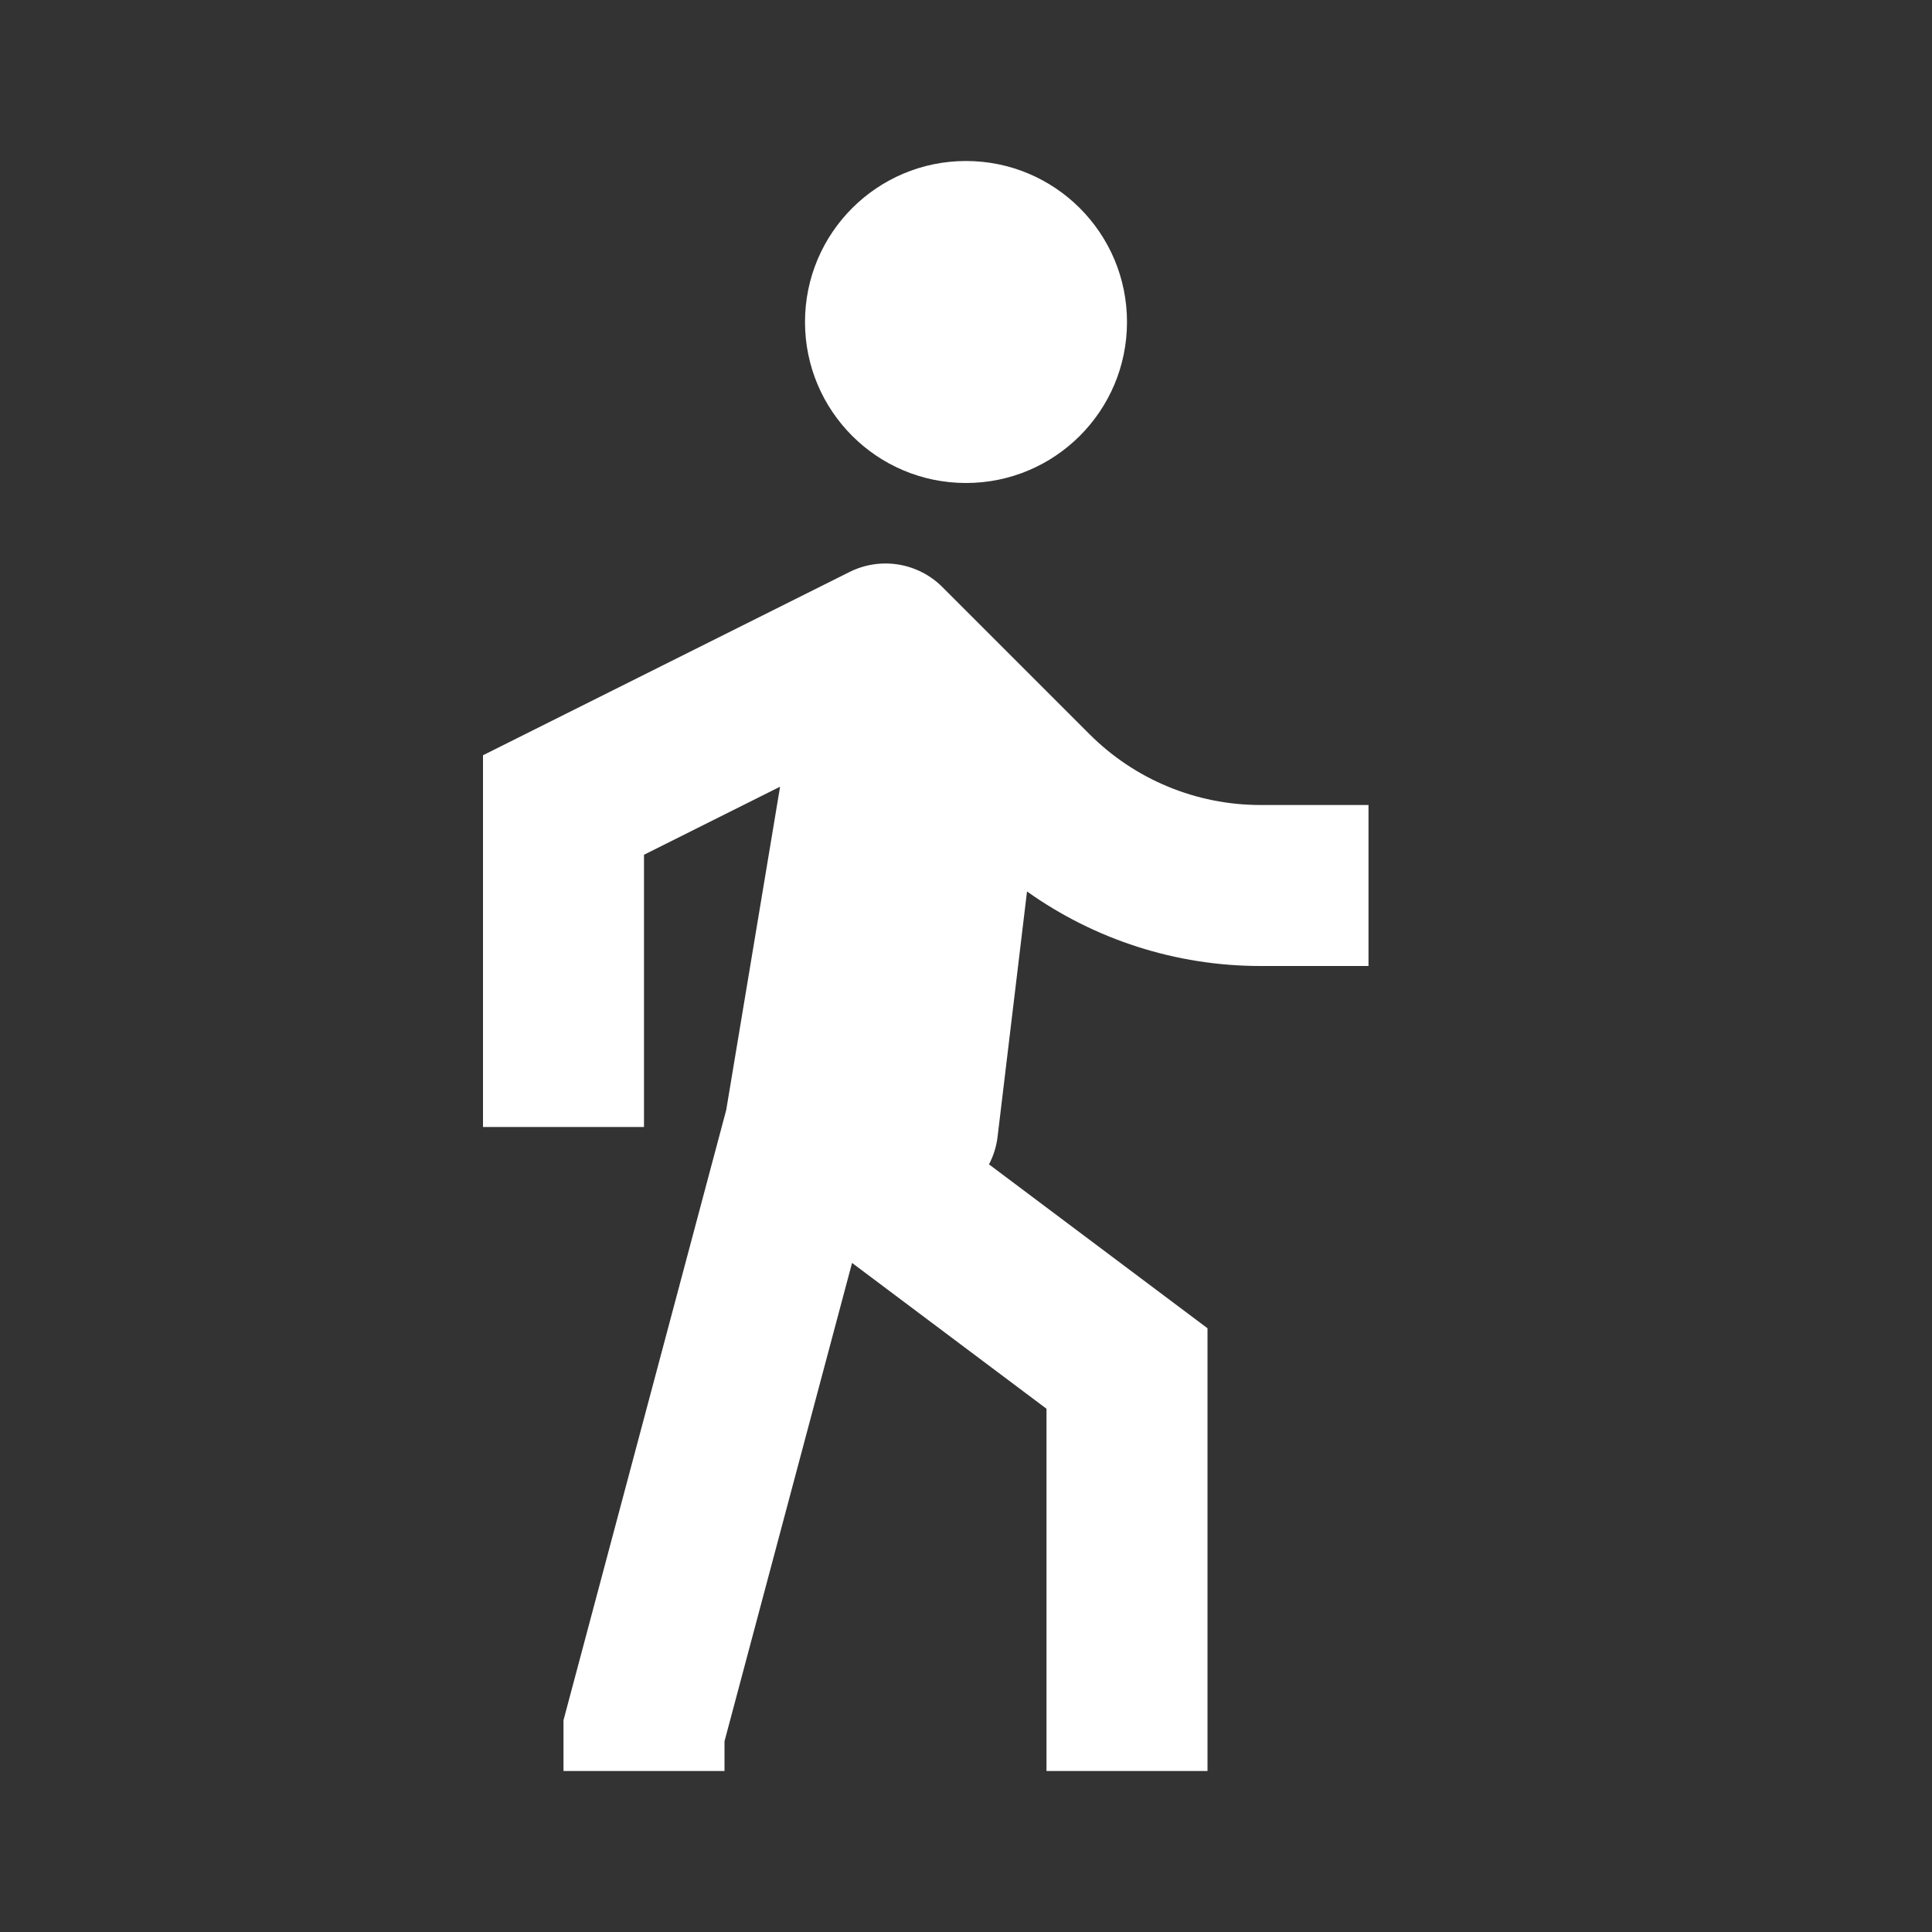 <svg width="48" height="48" viewBox="0 0 48 48" fill="none" xmlns="http://www.w3.org/2000/svg">
<rect x="0" y="0" width="48" height="48" fill="#333333" stroke="none"/>
<path d="M24 12C26.209 12 28 10.209 28 8C28 5.791 26.209 4 24 4C21.791 4 20 5.791 20 8C20 10.209 21.791 12 24 12Z" fill="white" />
<path d="M23.414 14.586C22.806 13.977 21.876 13.826 21.106 14.211L12 18.764V28H16V21.236L19.381 19.545L18.043 27.577L14 42.738V44H18V43.262L21.169 31.377L26 35V44H30V33L24.571 28.928C24.682 28.718 24.756 28.485 24.785 28.238L25.516 22.148C27.198 23.345 29.222 24 31.314 24H34V20H31.314C29.722 20 28.196 19.368 27.071 18.243L23.414 14.586Z" fill="white" />
</svg>